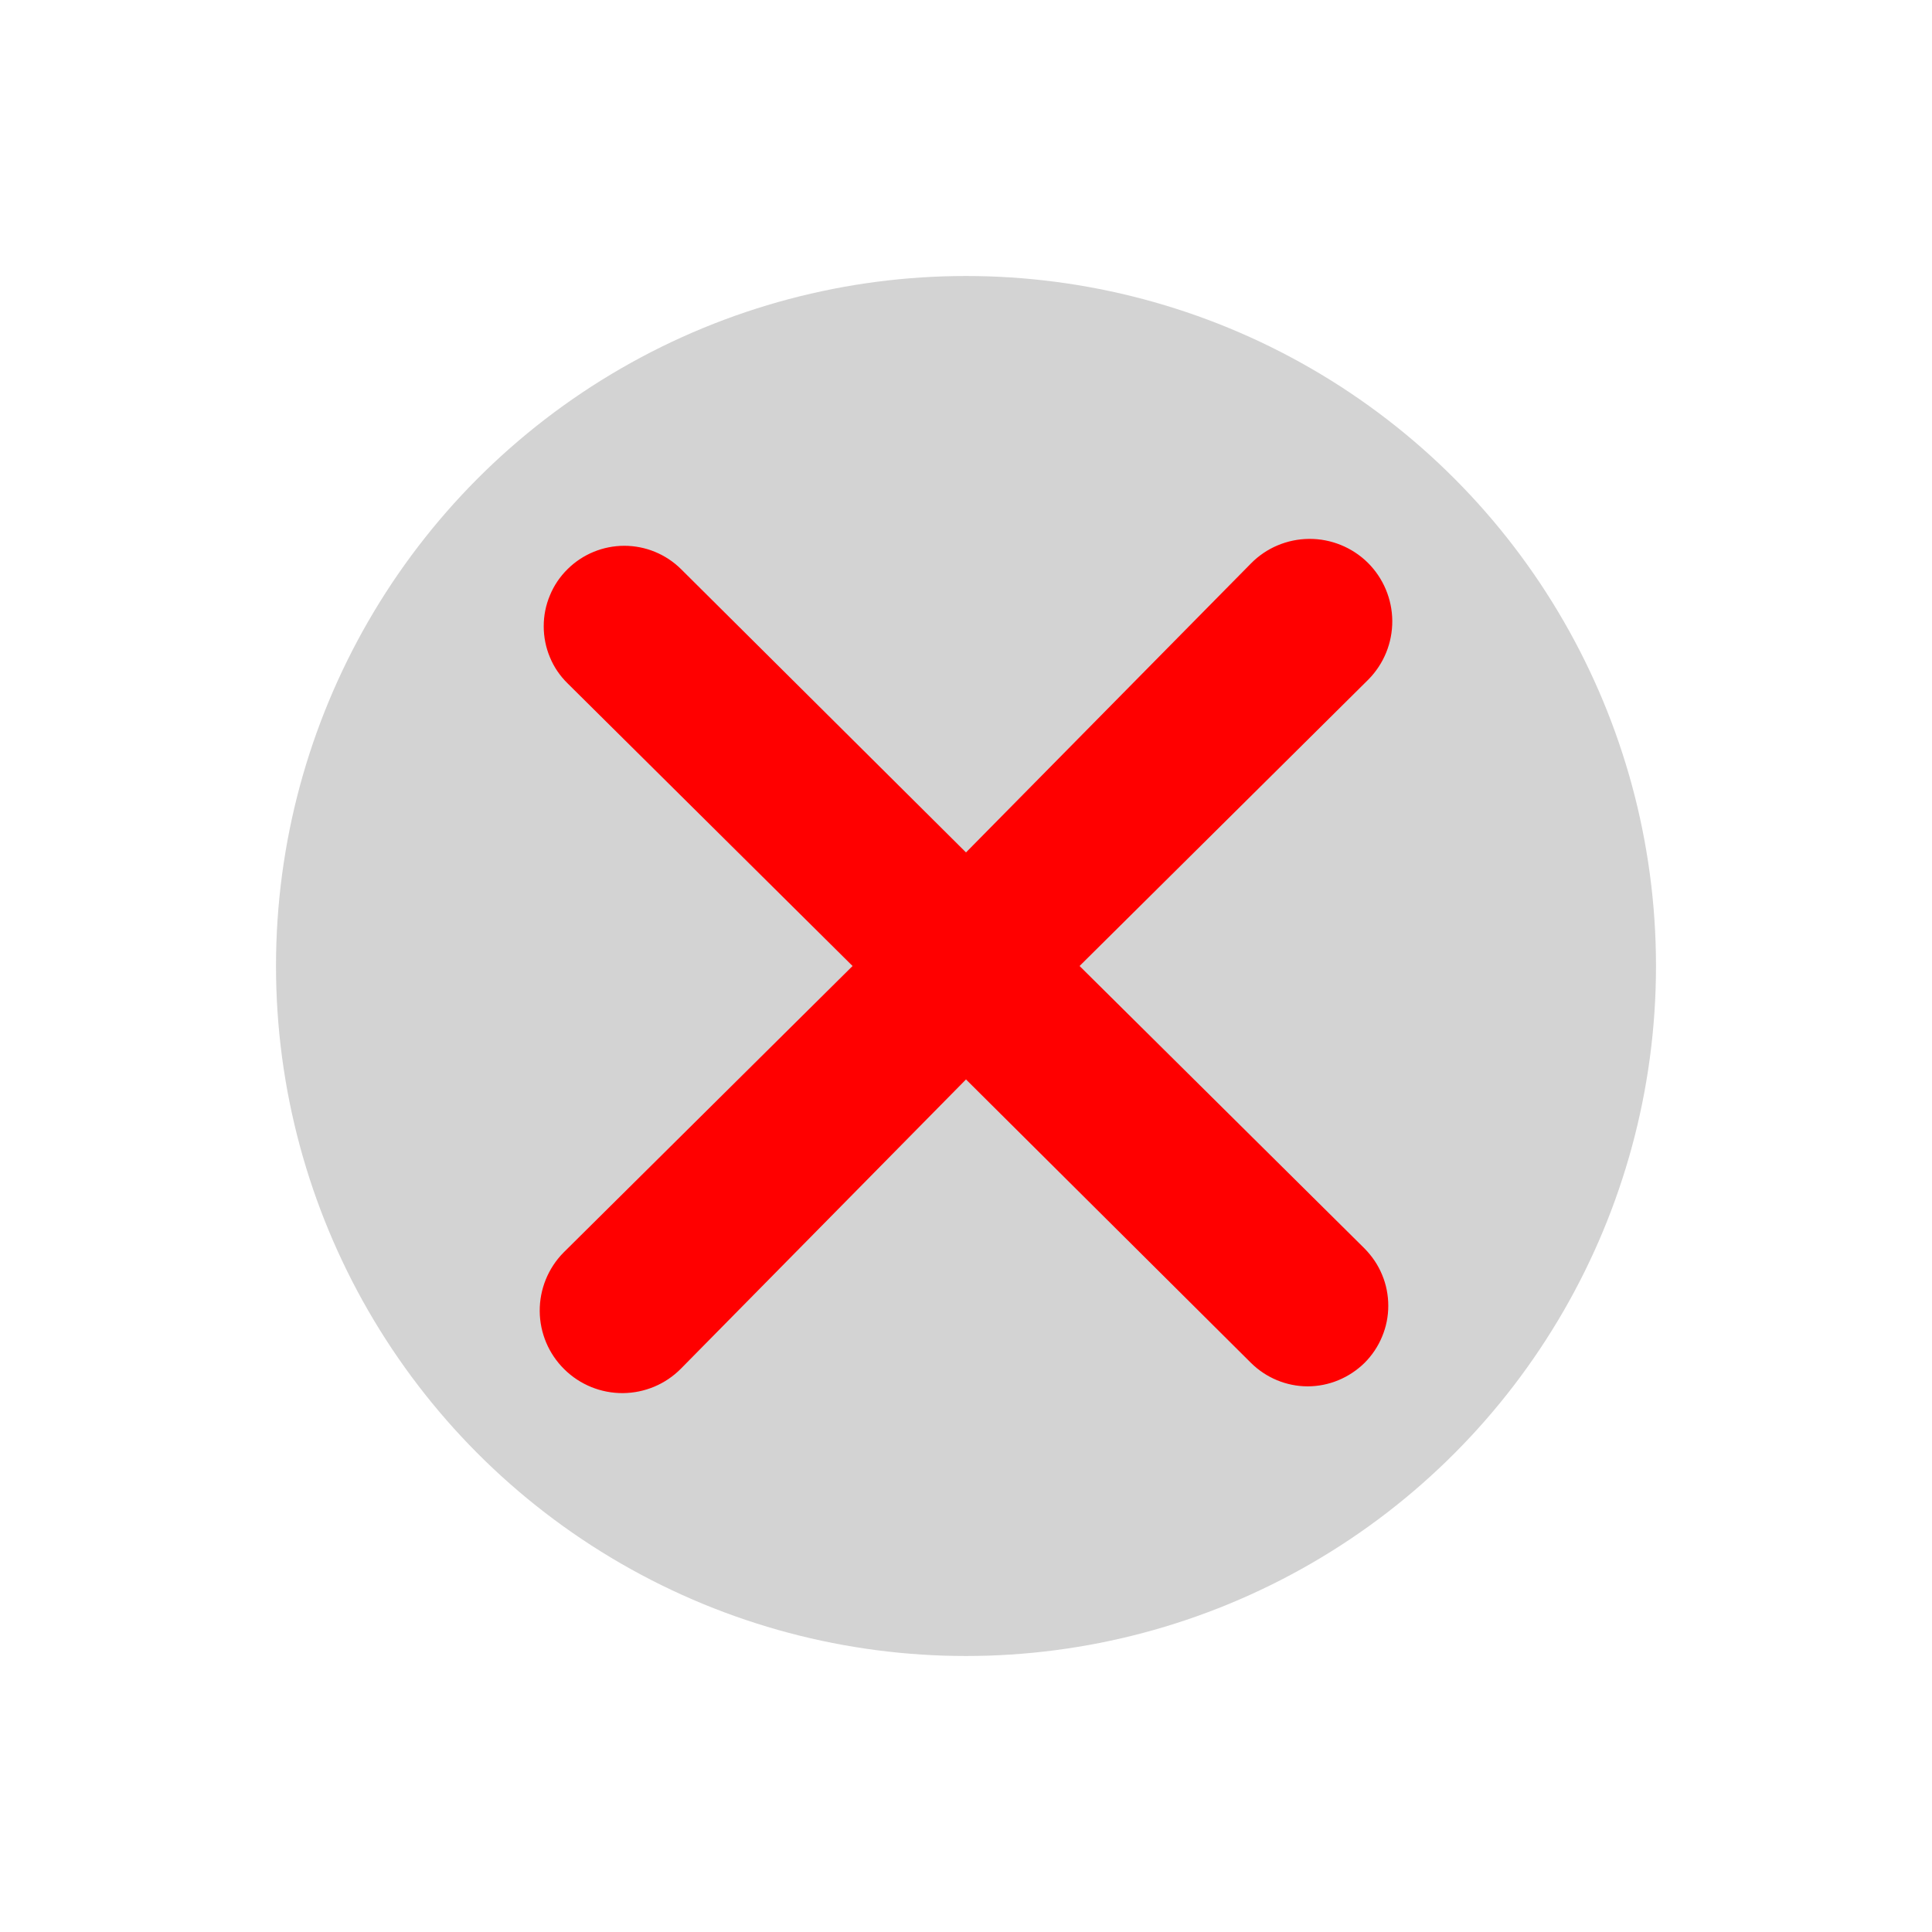 <svg width="14" height="14" viewBox="0 0 14 14" fill="none" xmlns="http://www.w3.org/2000/svg">
    <circle cx="7" cy="7" r="5" fill="lightgray"/>
    <path d="M7.823 7L9.917 4.923C10.028 4.81 10.09 4.658 10.089 4.499C10.088 4.341 10.024 4.189 9.911 4.077C9.798 3.966 9.645 3.904 9.487 3.905C9.328 3.906 9.176 3.97 9.065 4.083L7 6.177L4.935 4.124C4.826 4.016 4.678 3.955 4.524 3.955C4.37 3.955 4.222 4.016 4.113 4.124C4.058 4.178 4.014 4.243 3.985 4.314C3.955 4.385 3.94 4.461 3.94 4.538C3.94 4.615 3.955 4.692 3.985 4.763C4.014 4.834 4.058 4.898 4.113 4.952L6.178 7L4.083 9.077C3.972 9.19 3.91 9.342 3.911 9.501C3.912 9.659 3.976 9.811 4.089 9.922C4.202 10.034 4.355 10.096 4.513 10.095C4.672 10.094 4.824 10.03 4.935 9.917L7 7.822L9.065 9.876C9.174 9.984 9.322 10.046 9.476 10.046C9.63 10.046 9.778 9.984 9.888 9.876C9.942 9.822 9.986 9.757 10.015 9.686C10.045 9.615 10.06 9.539 10.06 9.462C10.06 9.385 10.045 9.308 10.015 9.237C9.986 9.166 9.942 9.102 9.888 9.047L7.823 7Z" fill="red"/>
</svg>
